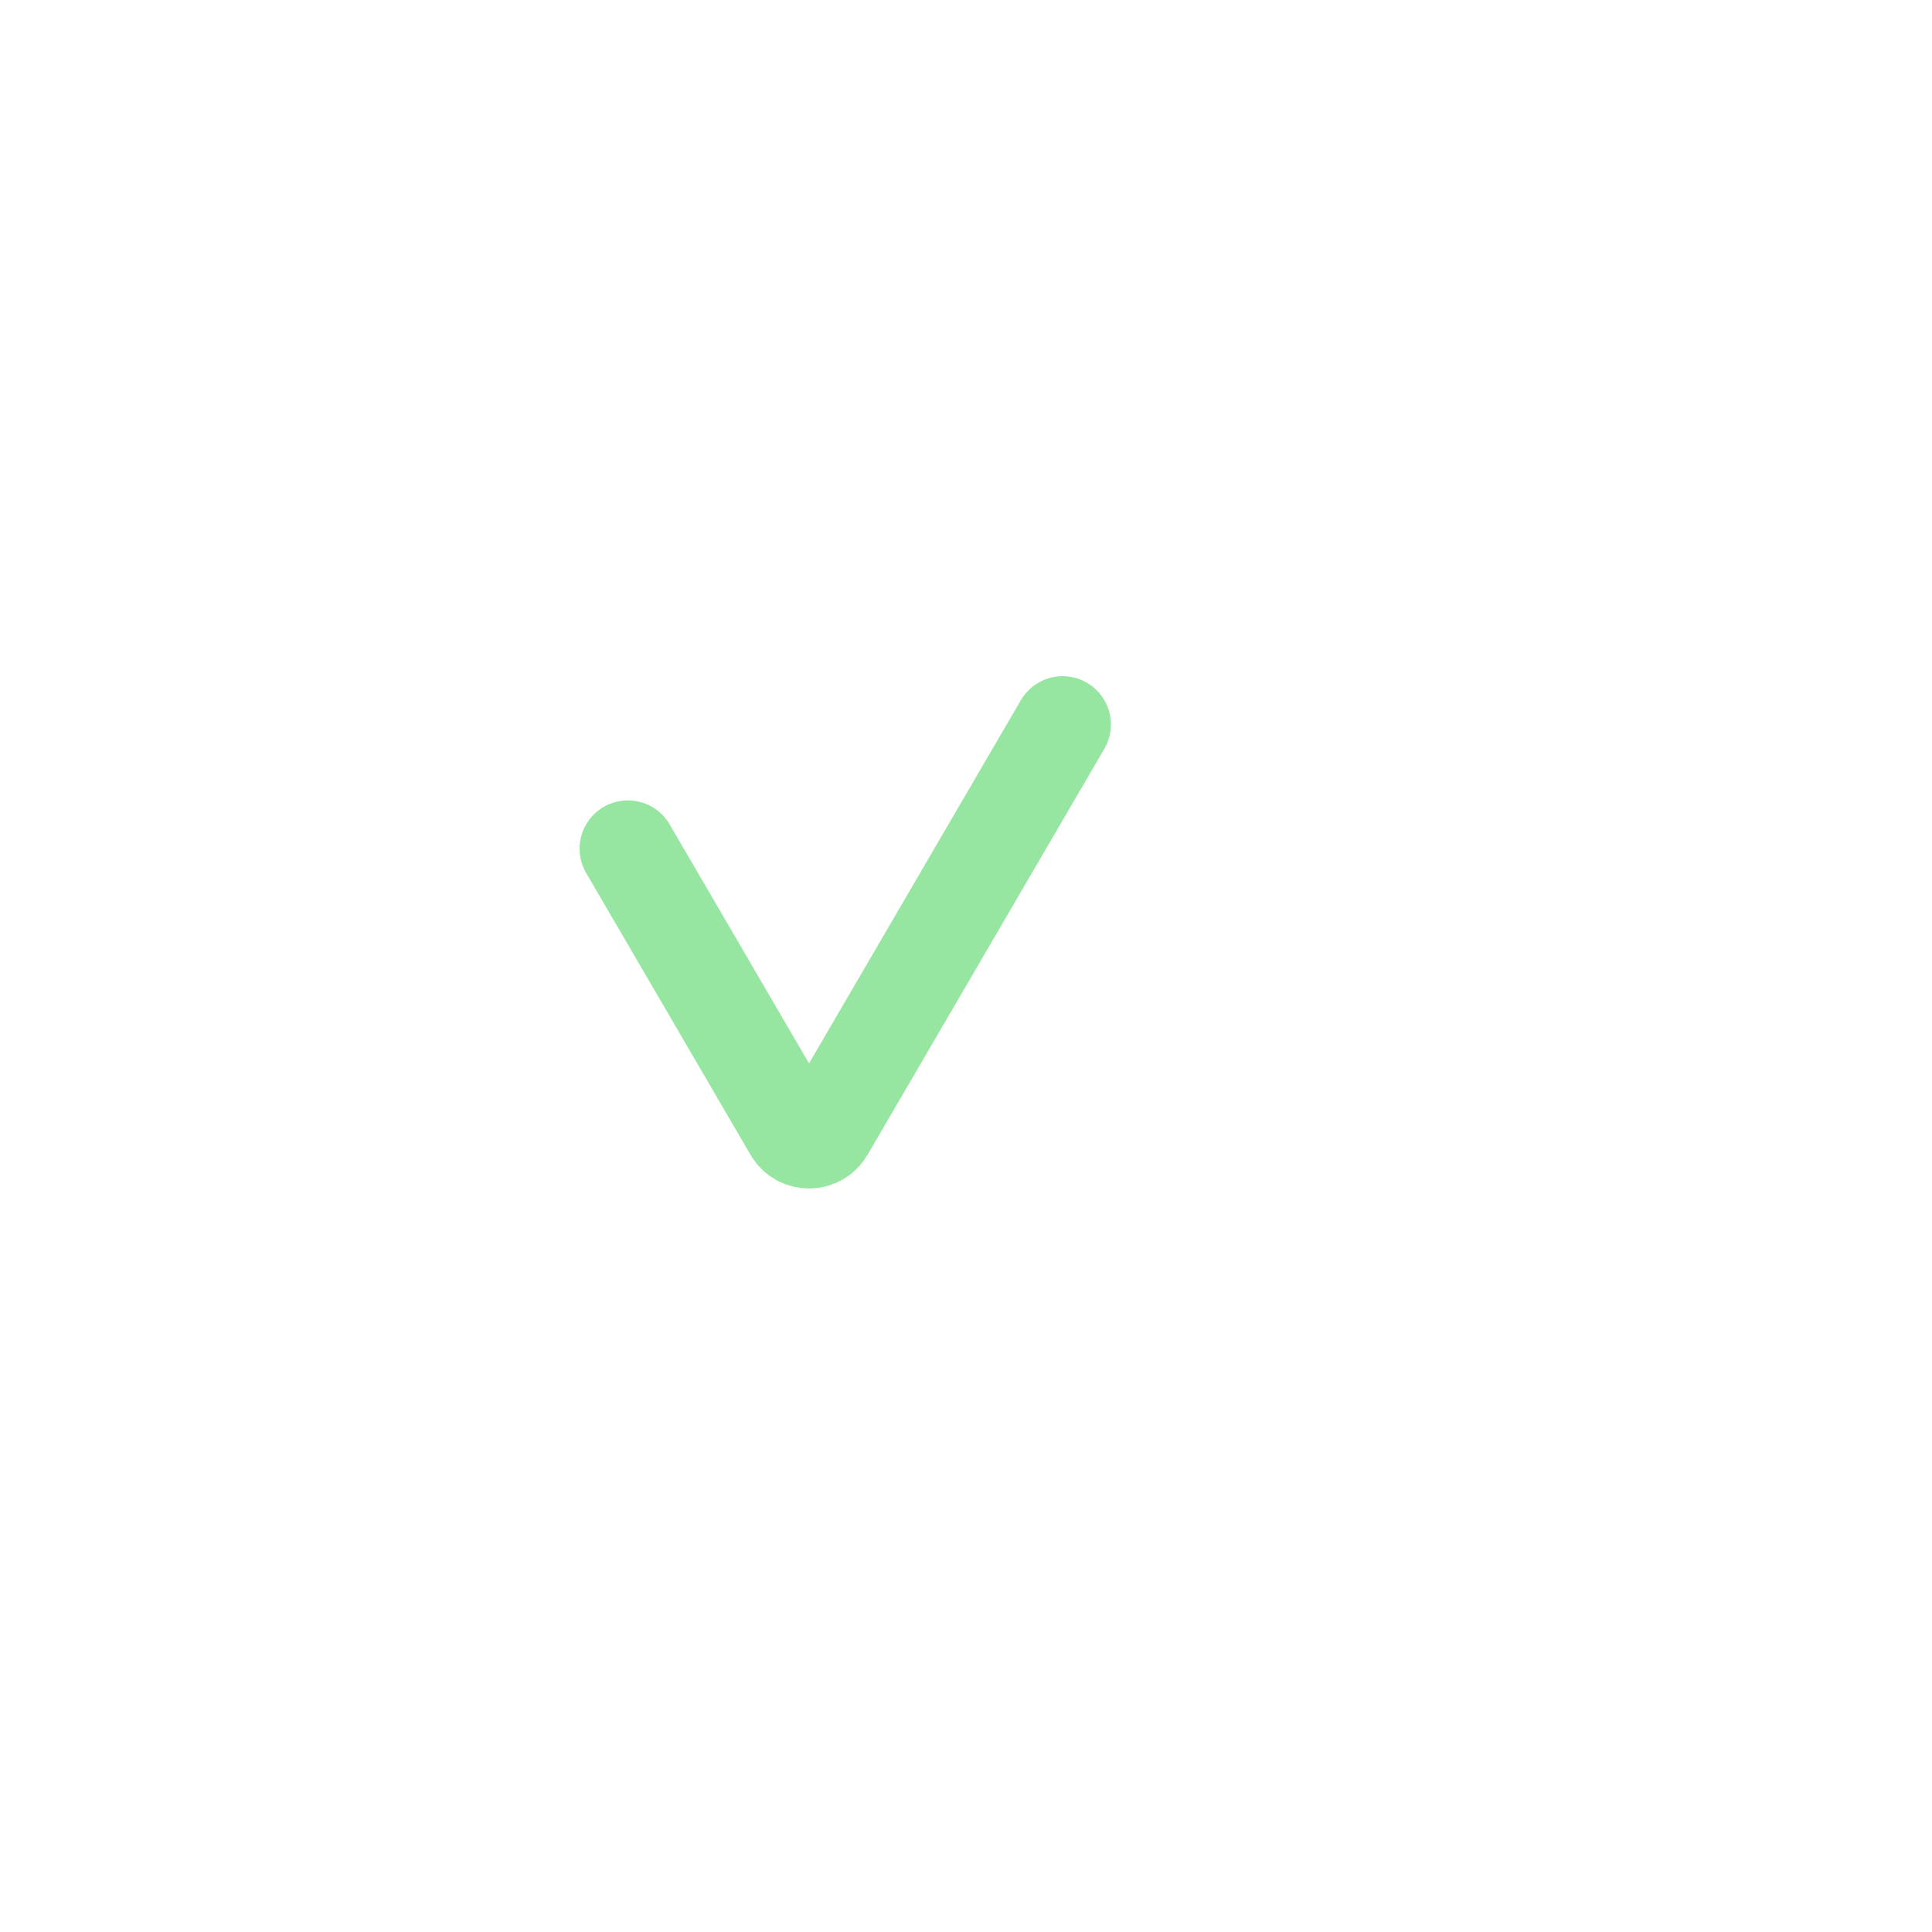 <svg xmlns="http://www.w3.org/2000/svg" width="40" height="40" viewBox="0 0 40 40" fill="none">
  <g filter="url(#filter0_d_13_1345)">
    <circle cx="18" cy="18" r="12" fill="white"/>
  </g>
  <path d="M13 17.571L16.404 23.408C16.559 23.672 16.941 23.672 17.096 23.408L22 15" stroke="#96E6A1" stroke-width="2" stroke-linecap="round"/>
  <defs>
    <filter id="filter0_d_13_1345" x="0" y="0" width="40" height="40" filterUnits="userSpaceOnUse" color-interpolation-filters="sRGB">
      <feFlood flood-opacity="0" result="BackgroundImageFix"/>
      <feColorMatrix in="SourceAlpha" type="matrix" values="0 0 0 0 0 0 0 0 0 0 0 0 0 0 0 0 0 0 127 0" result="hardAlpha"/>
      <feOffset dx="2" dy="2"/>
      <feGaussianBlur stdDeviation="4"/>
      <feComposite in2="hardAlpha" operator="out"/>
      <feColorMatrix type="matrix" values="0 0 0 0 0 0 0 0 0 0 0 0 0 0 0 0 0 0 0.12 0"/>
      <feBlend mode="normal" in2="BackgroundImageFix" result="effect1_dropShadow_13_1345"/>
      <feBlend mode="normal" in="SourceGraphic" in2="effect1_dropShadow_13_1345" result="shape"/>
    </filter>
  </defs>
</svg>